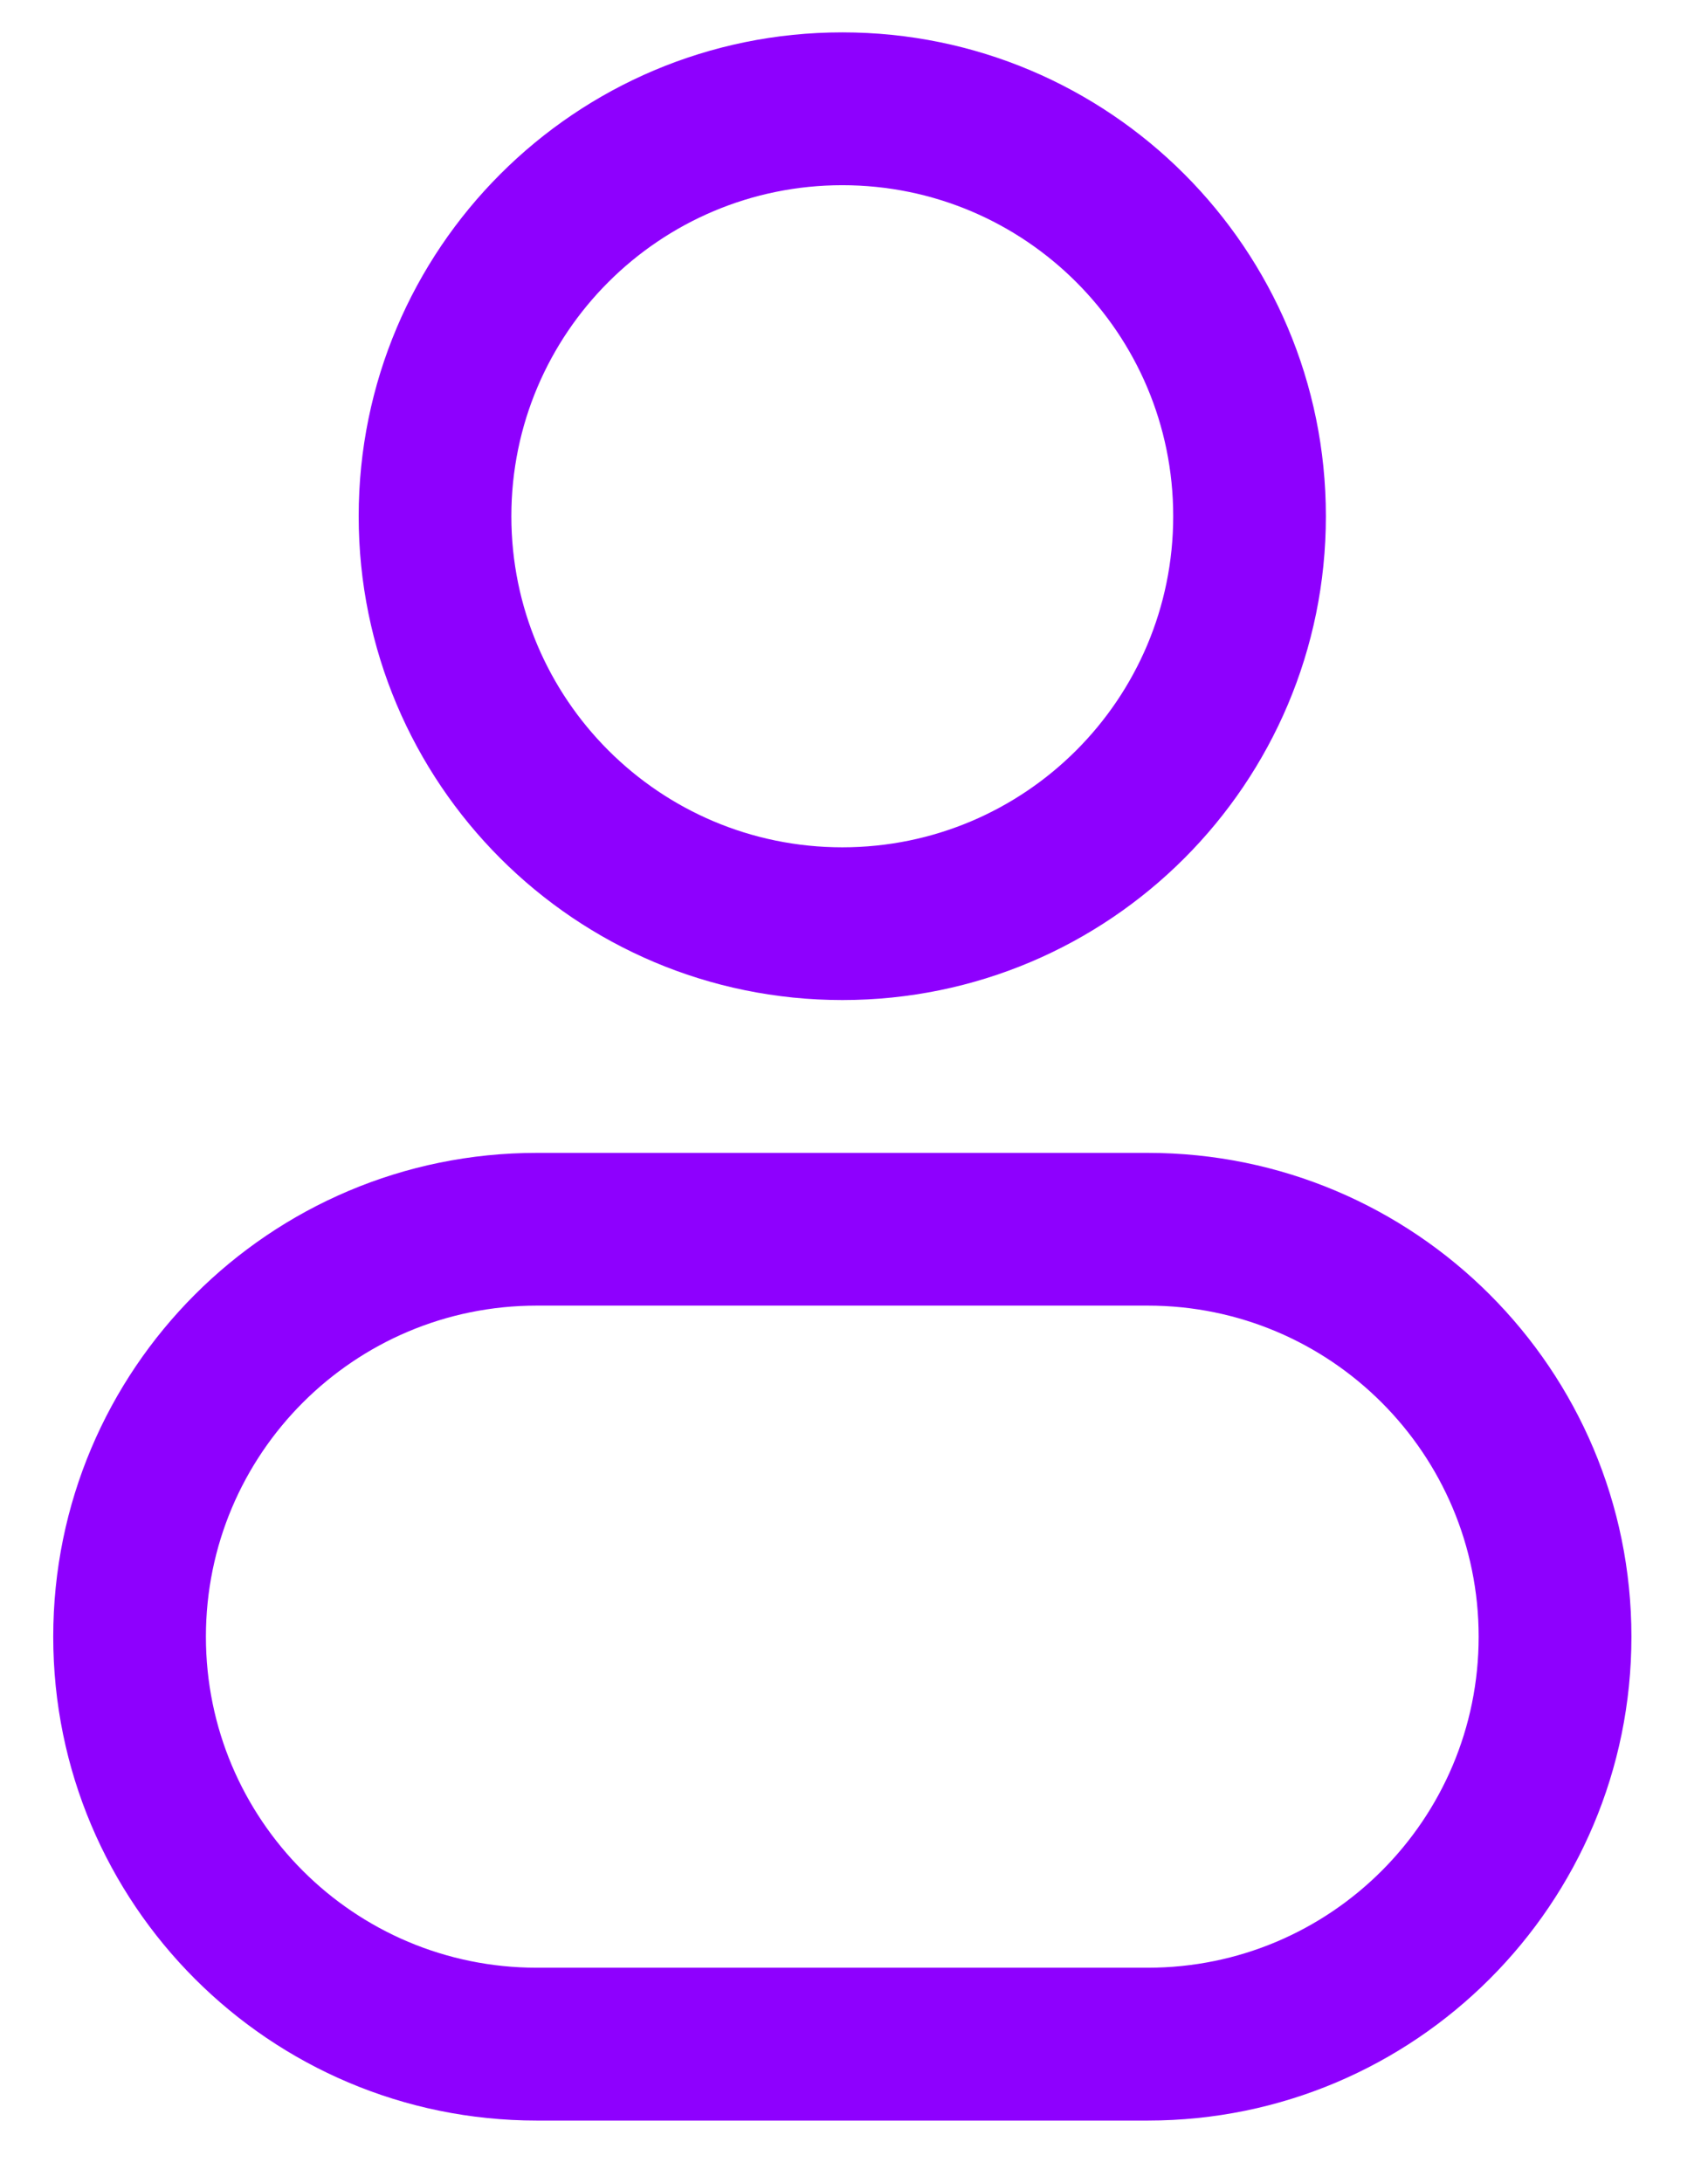 <svg width="18" height="23" viewBox="0 0 18 23" fill="none" xmlns="http://www.w3.org/2000/svg">
<path fill-rule="evenodd" clip-rule="evenodd" d="M8.877 0.341C6.062 0.341 3.78 2.623 3.78 5.438C3.78 8.253 6.062 10.535 8.877 10.535C11.692 10.535 13.973 8.253 13.973 5.438C13.973 2.623 11.692 0.341 8.877 0.341ZM5.389 5.438C5.389 3.512 6.951 1.951 8.877 1.951C10.803 1.951 12.364 3.512 12.364 5.438C12.364 7.364 10.803 8.926 8.877 8.926C6.951 8.926 5.389 7.364 5.389 5.438Z" fill="#8E00FE"/>
<path fill-rule="evenodd" clip-rule="evenodd" d="M5.657 12.145C2.843 12.145 0.561 14.427 0.561 17.242C0.561 20.057 2.843 22.339 5.657 22.339H12.096C14.911 22.339 17.193 20.057 17.193 17.242C17.193 14.427 14.911 12.145 12.096 12.145H5.657ZM2.17 17.242C2.17 15.316 3.731 13.754 5.657 13.754H12.096C14.022 13.754 15.583 15.316 15.583 17.242C15.583 19.168 14.022 20.729 12.096 20.729H5.657C3.731 20.729 2.17 19.168 2.17 17.242Z" fill="#8E00FE"/>
</svg>
